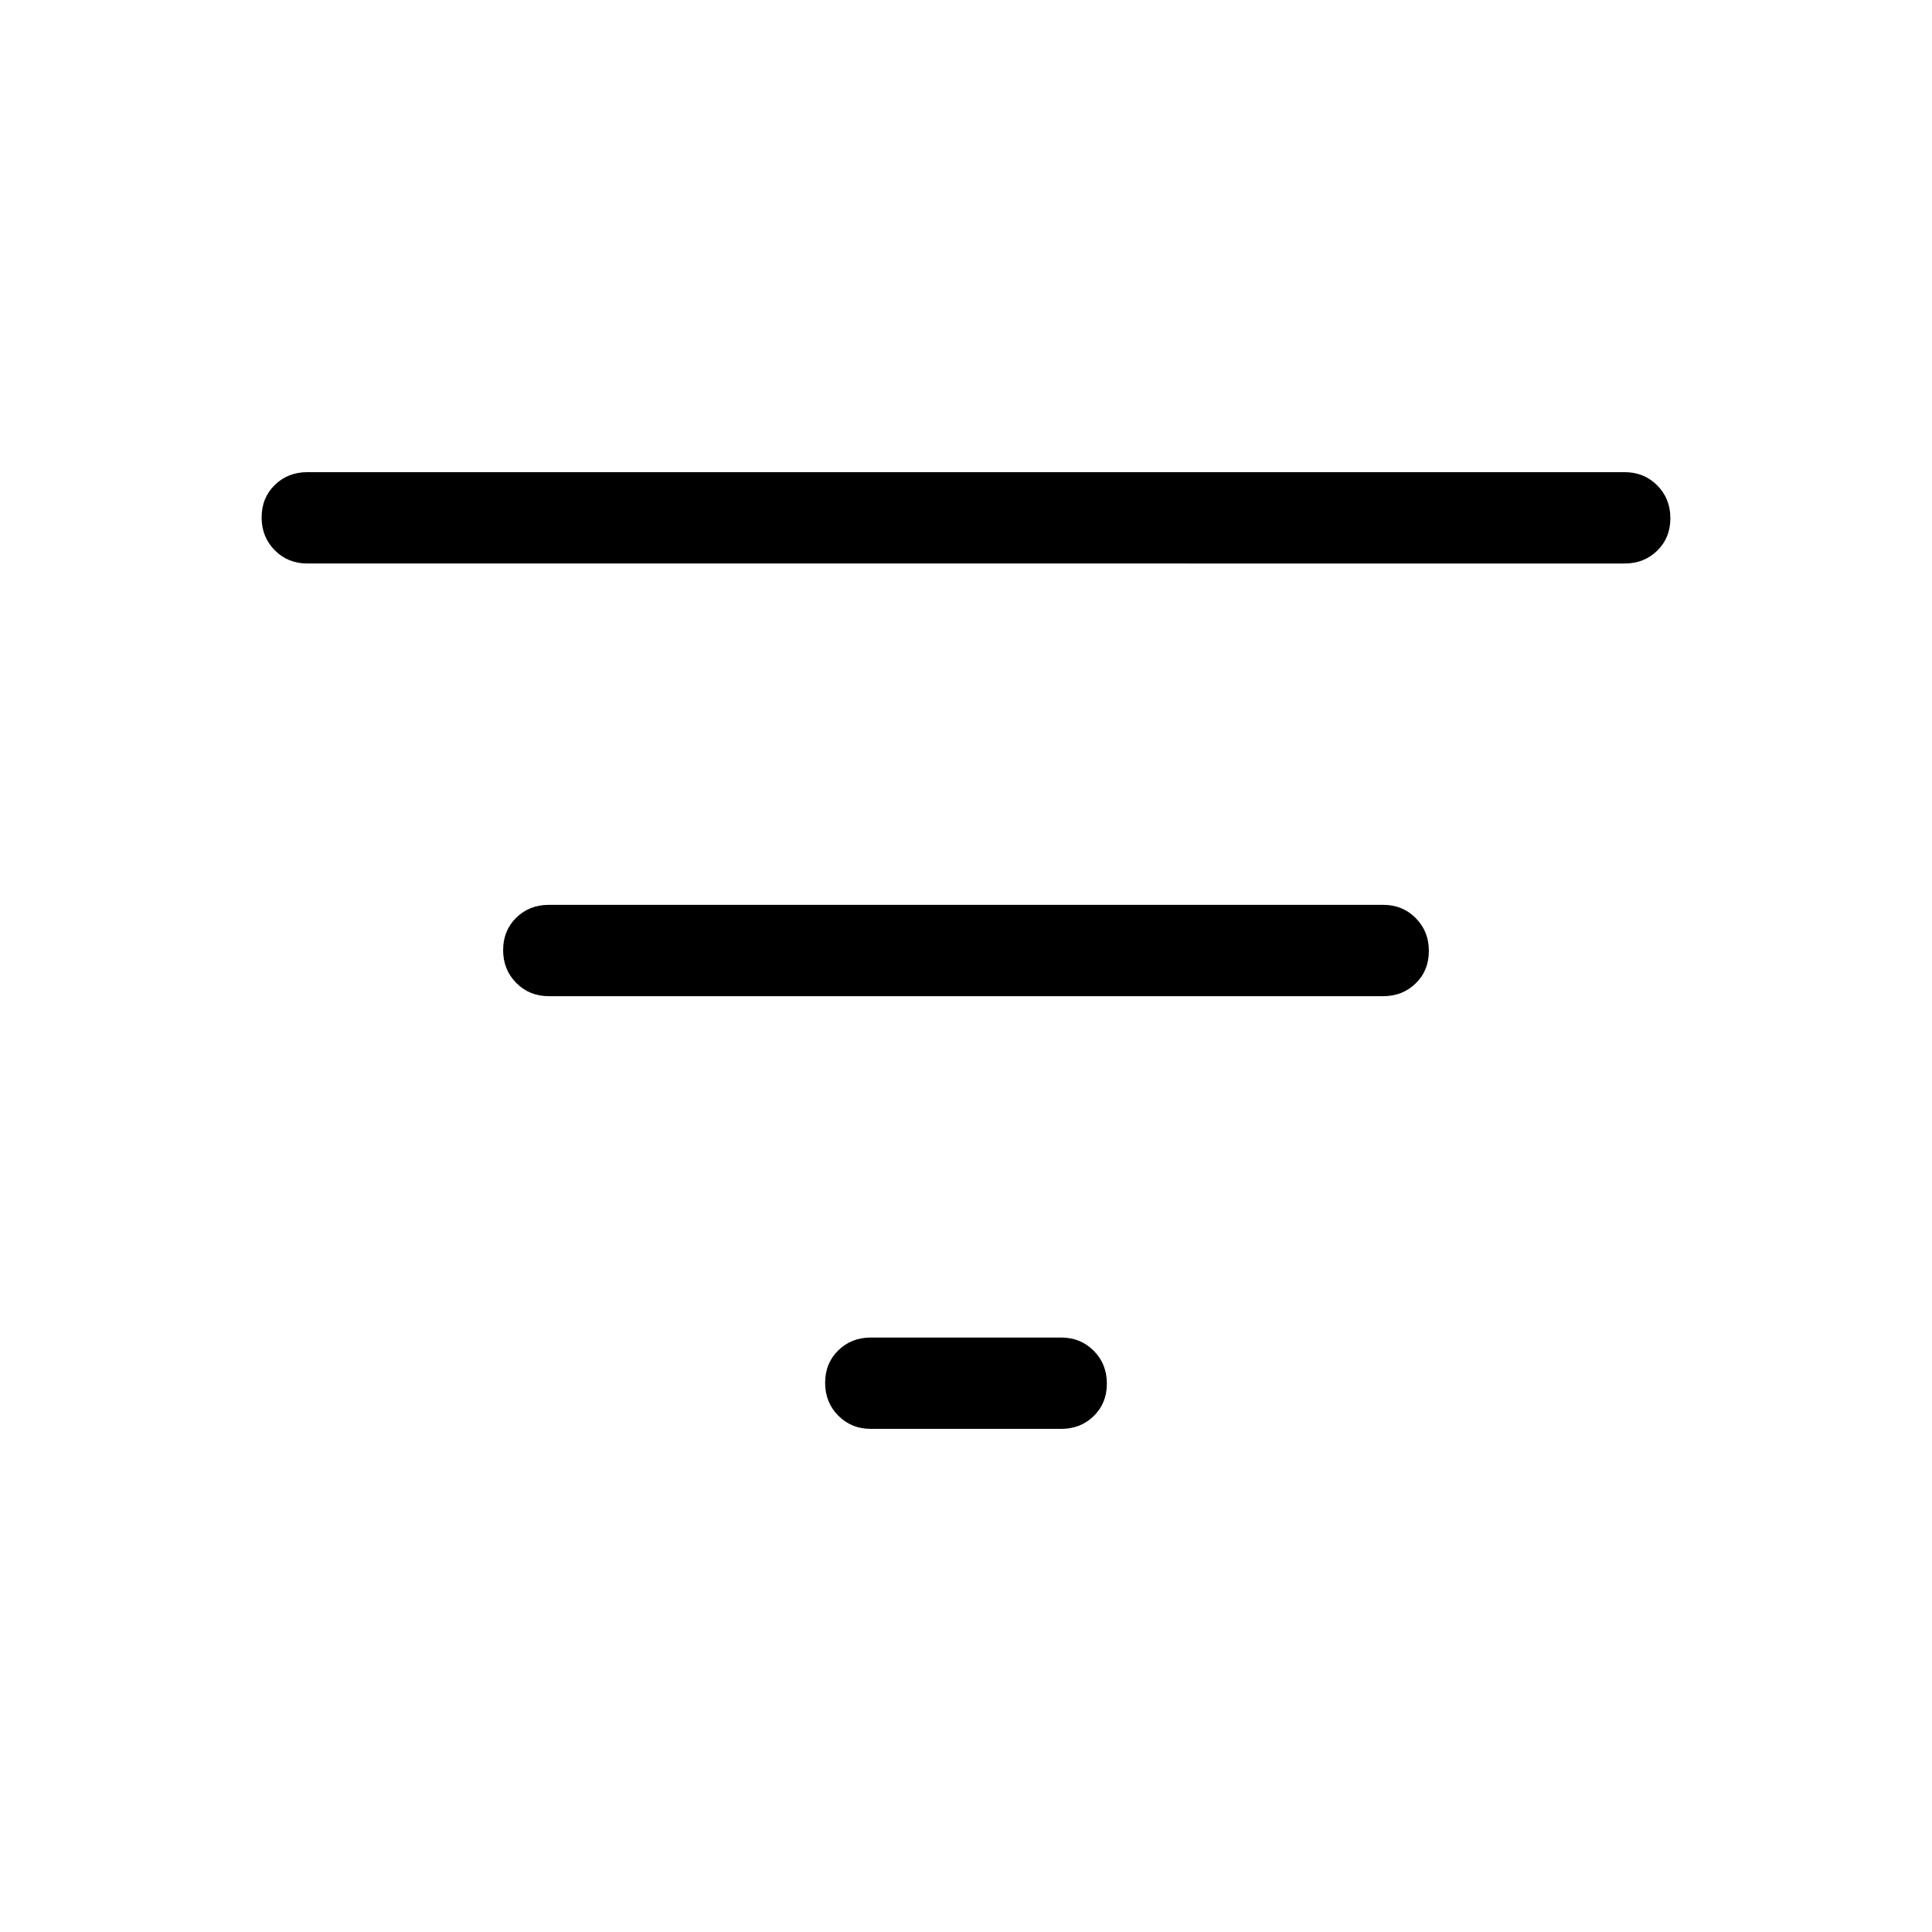 <svg xmlns="http://www.w3.org/2000/svg" width="48" height="48" viewBox="0 96 960 960"><path d="M432.693 805.999q-9.645 0-16.168-6.58-6.524-6.58-6.524-16.307 0-9.727 6.524-16.112 6.523-6.384 16.168-6.384h94.614q9.644 0 16.168 6.58 6.524 6.58 6.524 16.307 0 9.727-6.524 16.112-6.524 6.384-16.168 6.384h-94.614Zm-280-430q-9.645 0-16.168-6.581-6.524-6.58-6.524-16.307 0-9.727 6.524-16.112 6.523-6.384 16.168-6.384h654.614q9.644 0 16.168 6.58 6.524 6.58 6.524 16.307 0 9.728-6.524 16.112-6.524 6.385-16.168 6.385H152.693Zm120 215q-9.645 0-16.168-6.58-6.524-6.58-6.524-16.308 0-9.727 6.524-16.111 6.523-6.385 16.168-6.385h414.614q9.644 0 16.168 6.58 6.524 6.581 6.524 16.308t-6.524 16.111q-6.524 6.385-16.168 6.385H272.693Z"/></svg>